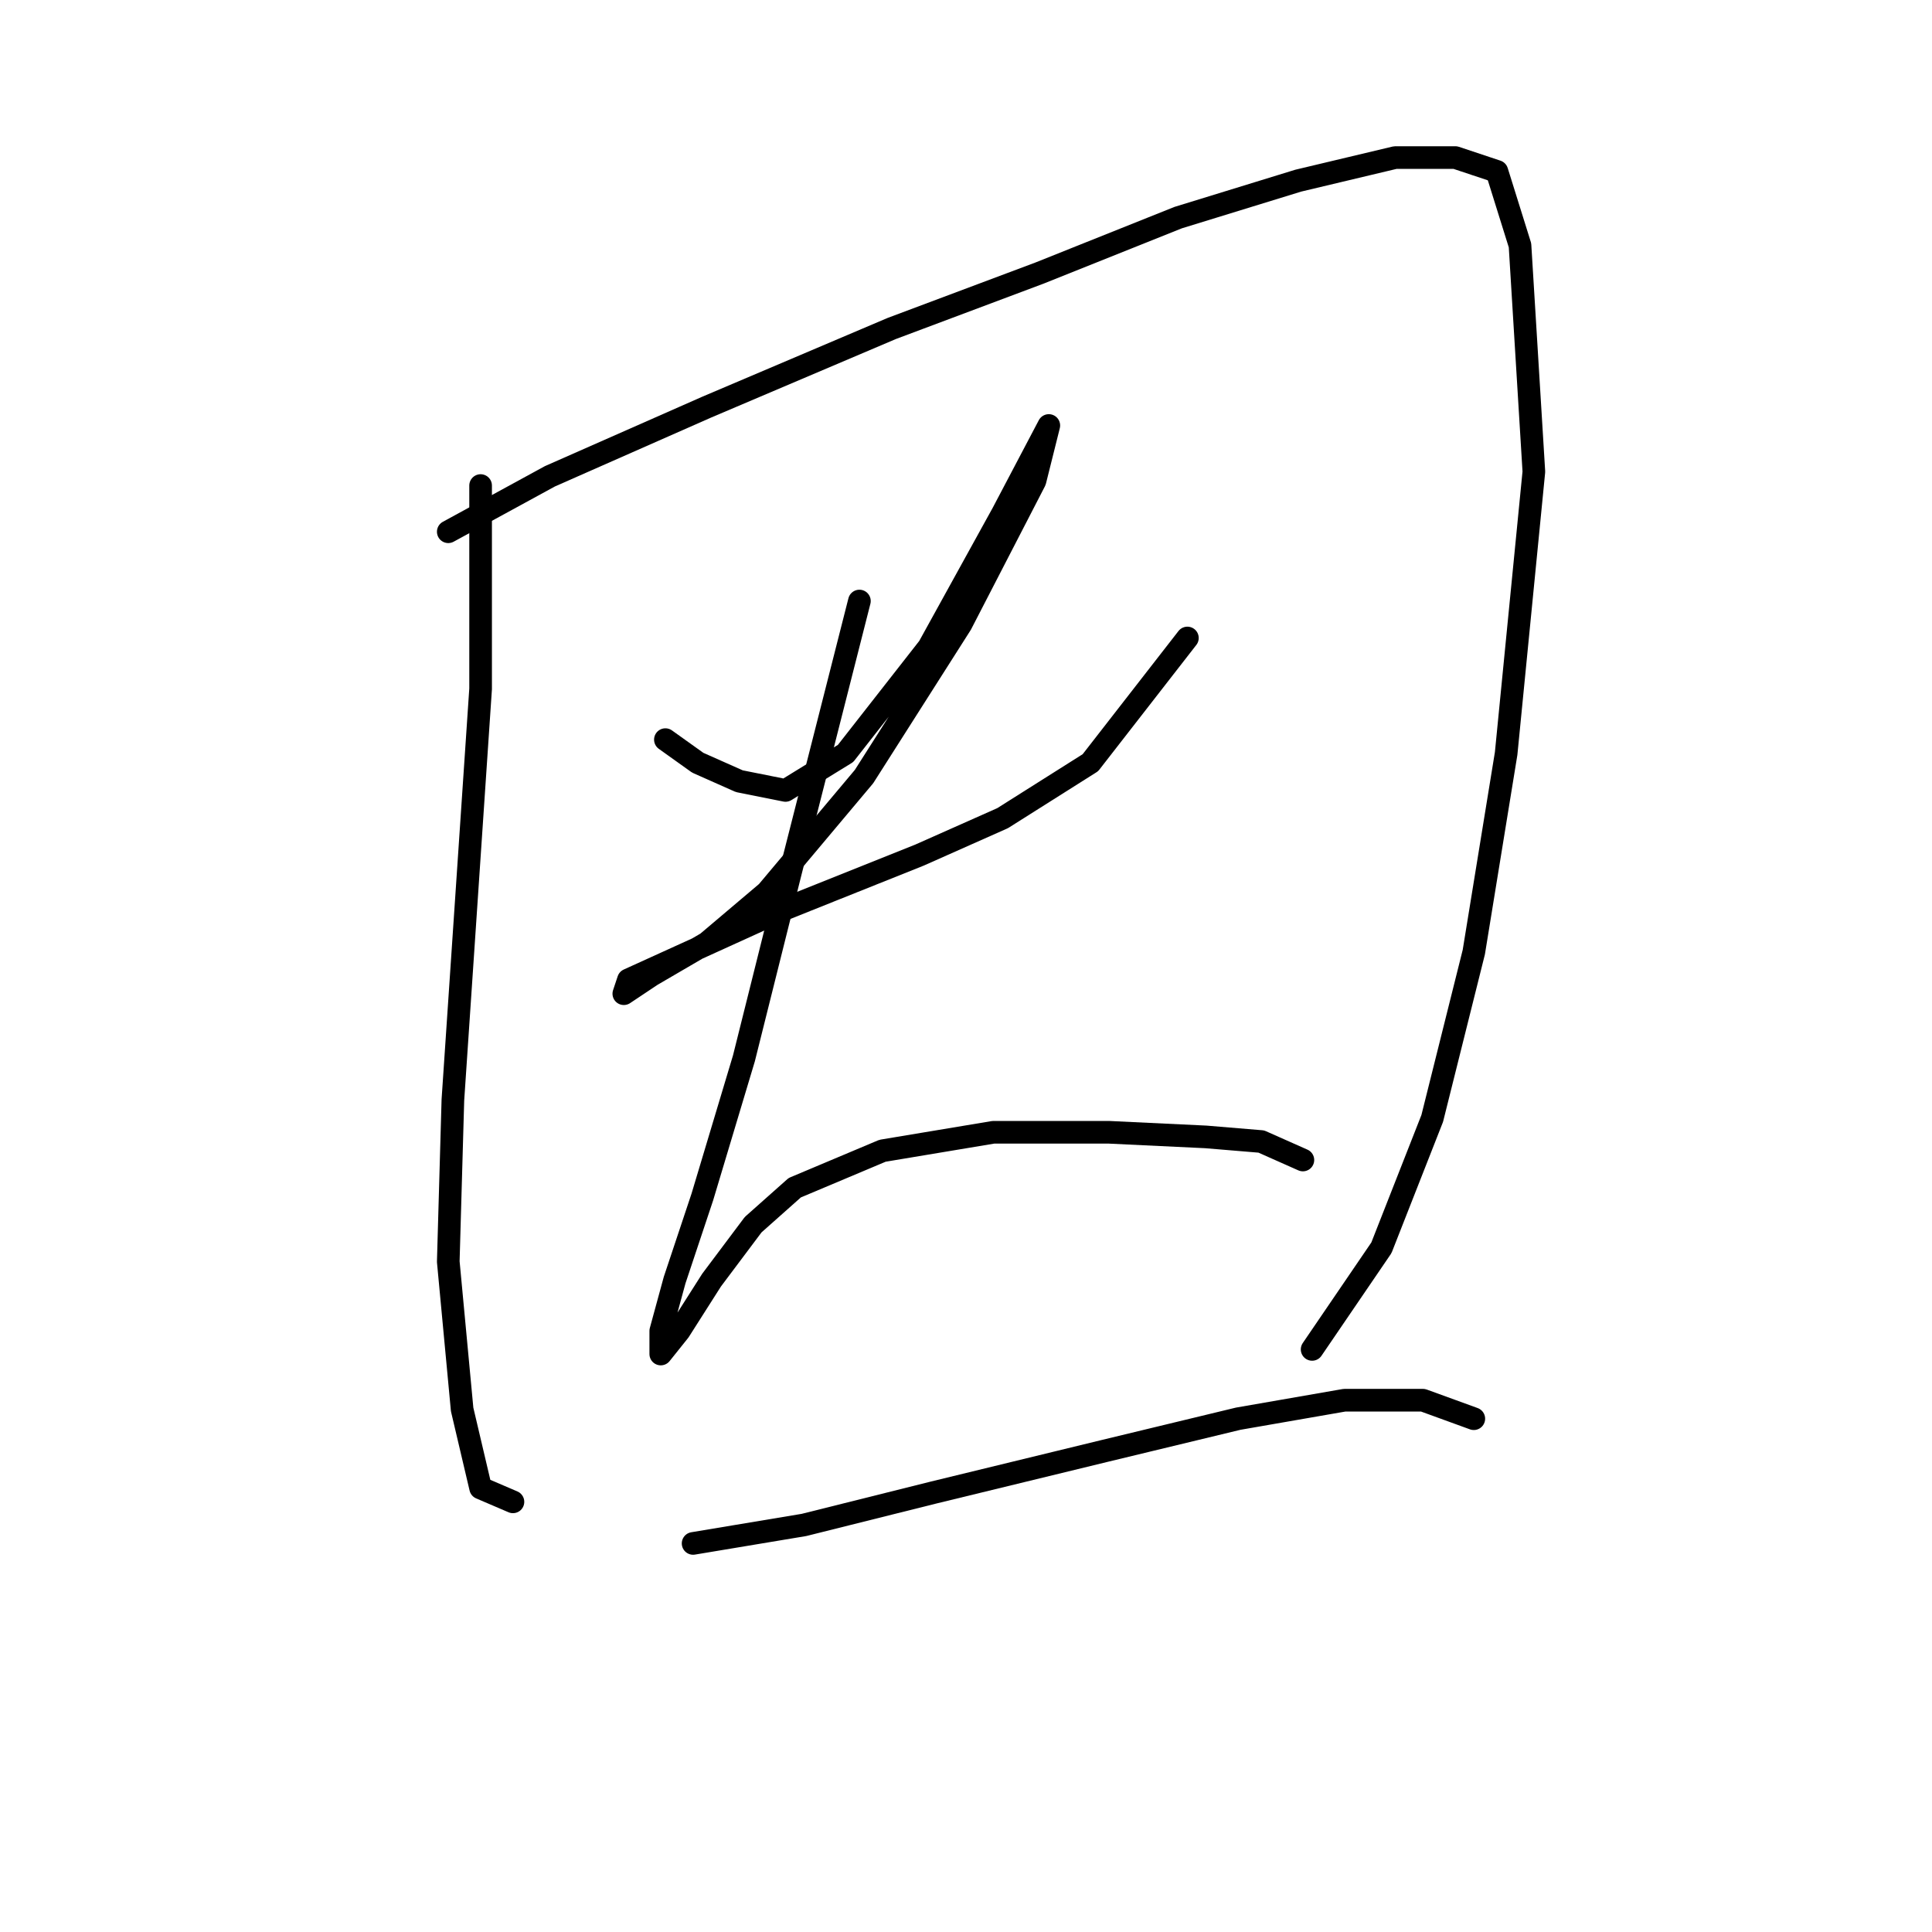 <?xml version="1.0" standalone="no"?>
    <svg width="256" height="256" xmlns="http://www.w3.org/2000/svg" version="1.1">
    <polyline stroke="black" stroke-width="3" stroke-linecap="round" fill="transparent" stroke-linejoin="round" points="63.683 64.338 63.683 91.271 60.01 145.749 59.398 167.173 61.235 186.76 63.683 197.166 67.968 199.003 67.968 199.003 " />
        <polyline stroke="black" stroke-width="3" stroke-linecap="round" fill="transparent" stroke-linejoin="round" points="59.398 70.459 72.865 63.113 93.677 53.932 118.161 43.526 137.749 36.18 156.112 28.835 172.027 23.938 184.881 20.878 192.839 20.878 198.348 22.714 201.408 32.508 203.245 62.501 199.572 99.84 195.287 126.161 189.778 148.197 183.045 165.336 173.863 178.803 173.863 178.803 " />
        <polyline stroke="black" stroke-width="3" stroke-linecap="round" fill="transparent" stroke-linejoin="round" points="88.168 98.004 92.452 101.064 97.961 103.513 104.082 104.737 112.04 99.84 123.058 85.762 132.852 68.01 138.973 56.38 138.973 56.38 137.137 63.726 127.343 82.701 114.488 102.901 101.634 118.204 93.677 124.937 86.331 129.222 82.659 131.67 83.271 129.834 90.004 126.773 103.47 120.652 121.834 113.307 132.852 108.41 144.482 101.064 157.336 84.537 157.336 84.537 " />
        <polyline stroke="black" stroke-width="3" stroke-linecap="round" fill="transparent" stroke-linejoin="round" points="113.876 79.64 104.695 115.755 98.573 140.24 93.064 158.603 89.392 169.621 87.555 176.354 87.555 179.415 90.004 176.354 94.289 169.621 99.798 162.276 105.307 157.379 116.937 152.482 131.628 150.033 146.93 150.033 159.785 150.646 167.13 151.258 172.639 153.706 172.639 153.706 " />
        <polyline stroke="black" stroke-width="3" stroke-linecap="round" fill="transparent" stroke-linejoin="round" points="91.84 204.512 106.531 202.063 123.67 197.778 146.318 192.269 164.07 187.985 178.148 185.536 188.554 185.536 195.287 187.985 195.287 187.985 " />
        </svg>